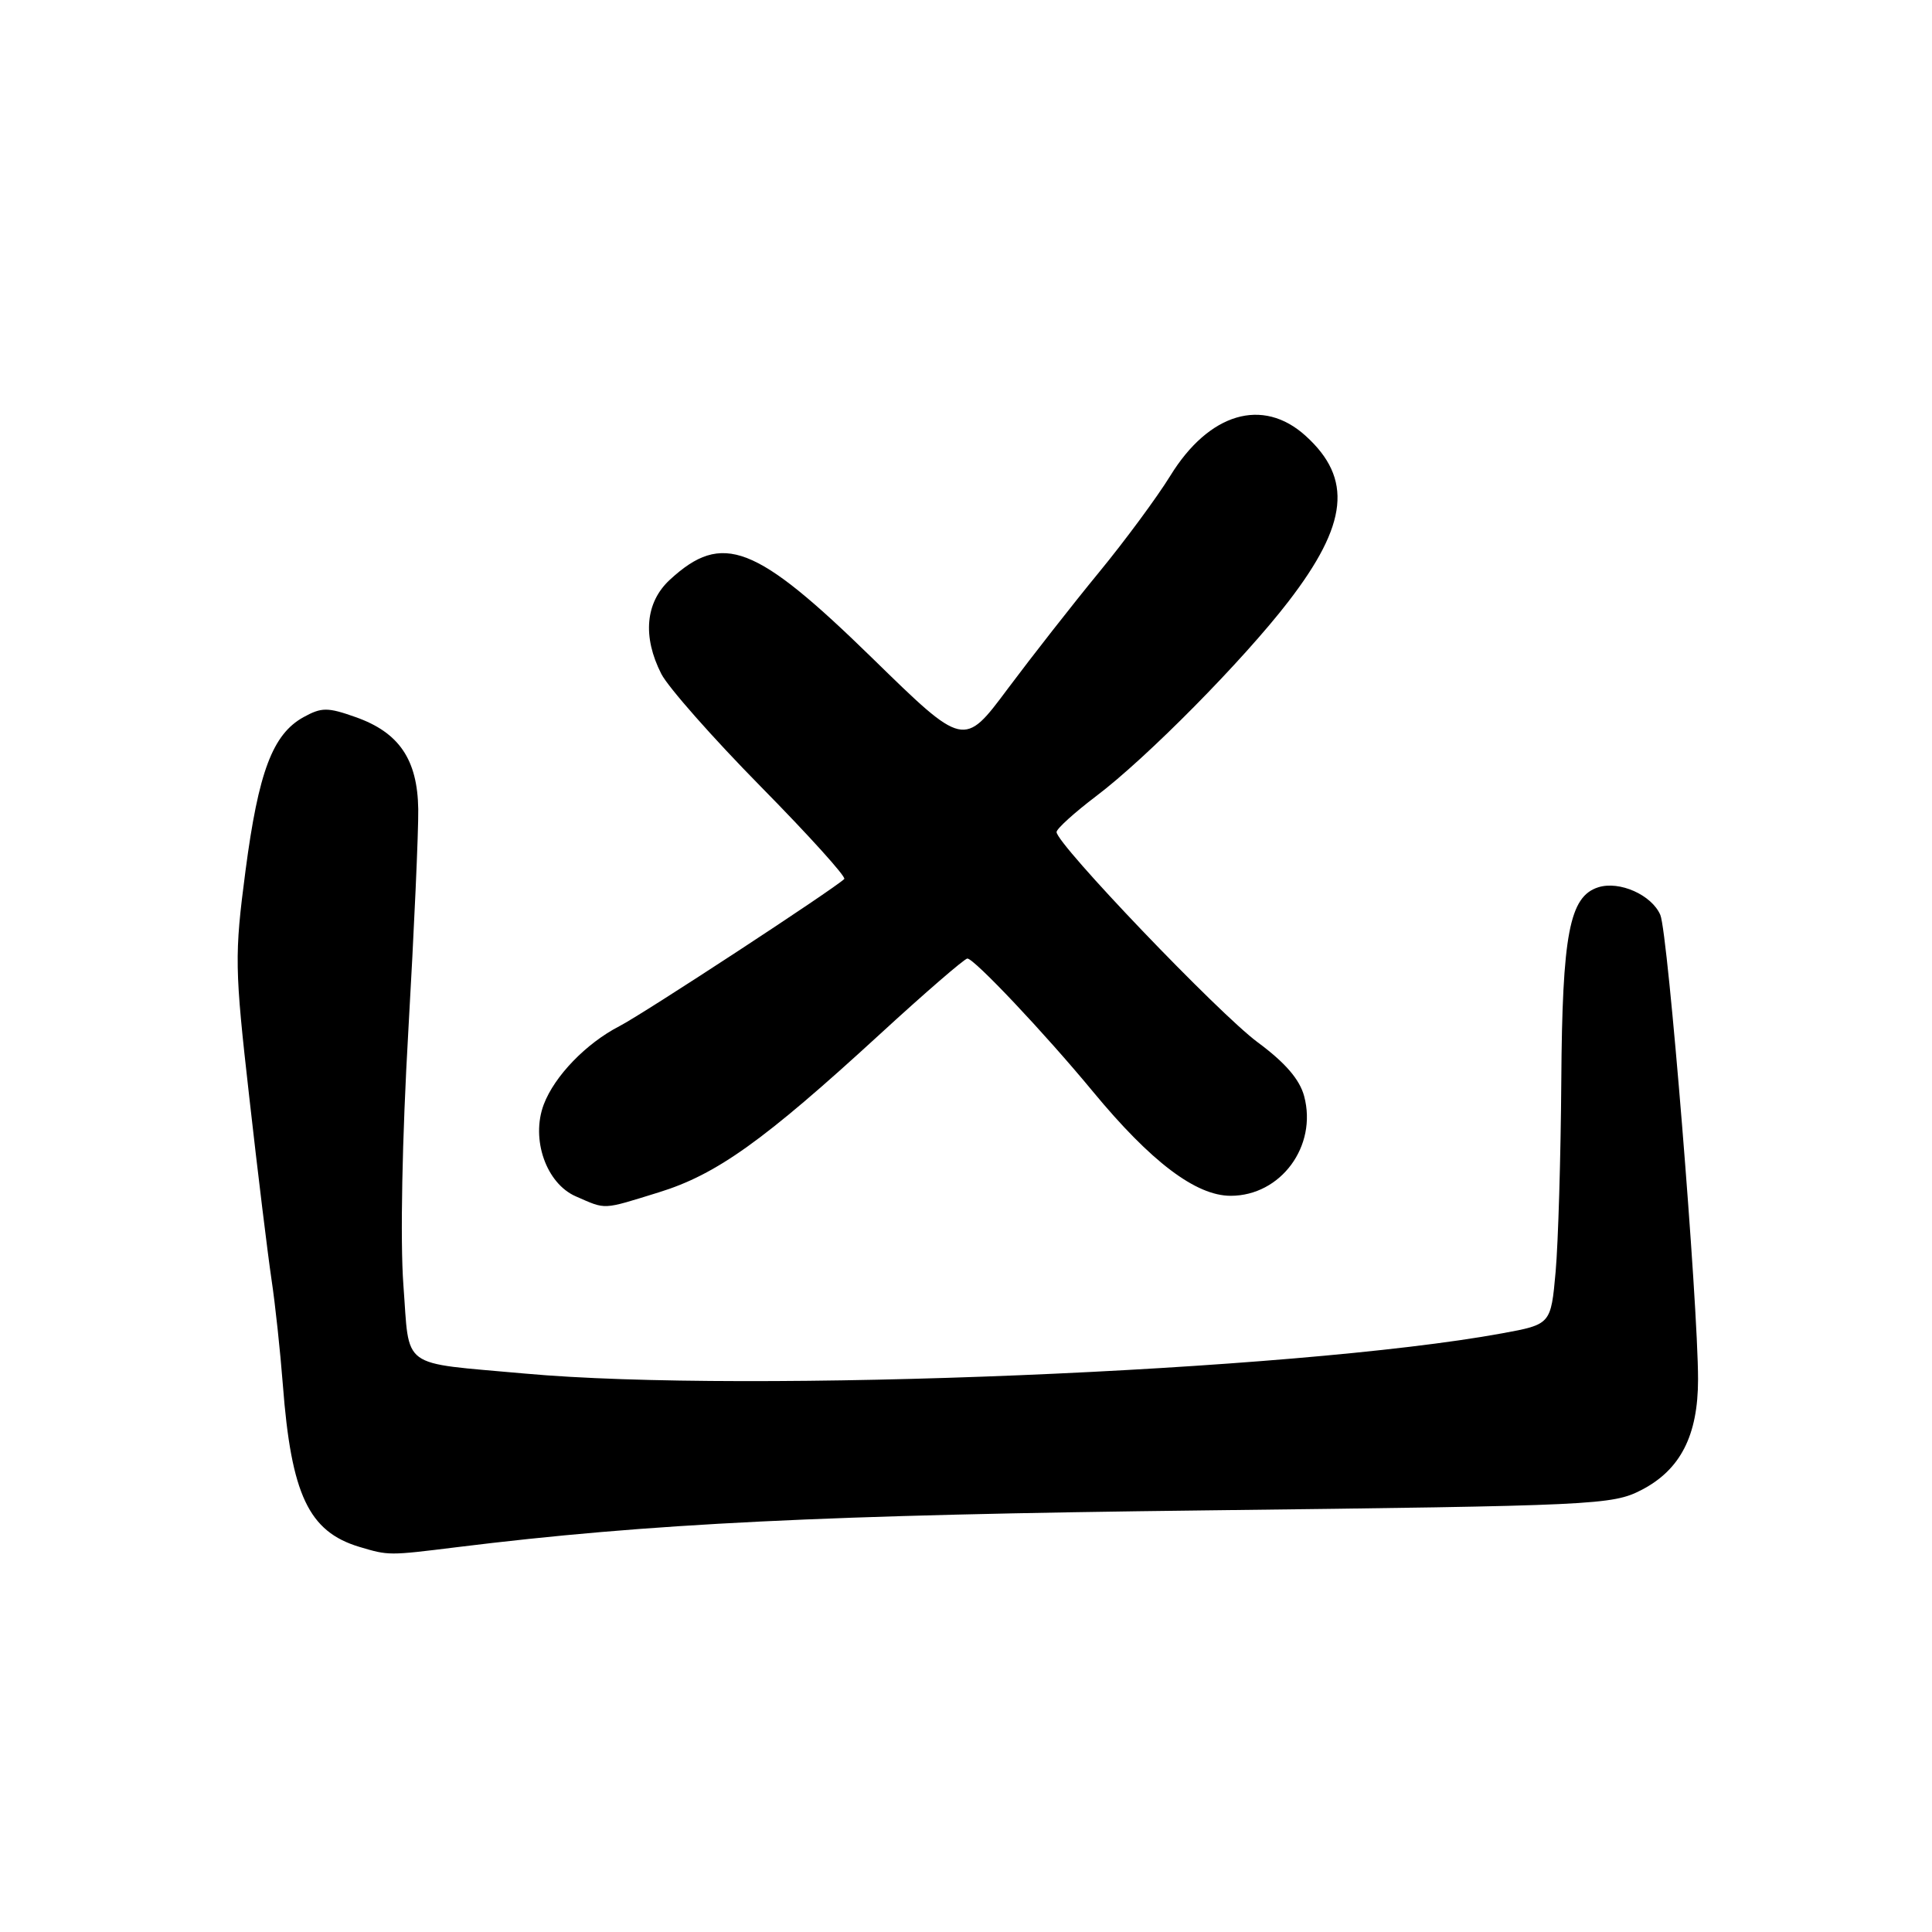 <?xml version="1.0" encoding="UTF-8" standalone="no"?>
<!DOCTYPE svg PUBLIC "-//W3C//DTD SVG 1.1//EN" "http://www.w3.org/Graphics/SVG/1.1/DTD/svg11.dtd" >
<svg xmlns="http://www.w3.org/2000/svg" xmlns:xlink="http://www.w3.org/1999/xlink" version="1.1" viewBox="0 0 256 256">
 <g >
 <path fill="currentColor"
d=" M 60.53 205.01 C 85.99 201.86 109.23 200.72 160.00 200.13 C 211.48 199.52 213.65 199.42 217.50 197.43 C 222.67 194.76 225.00 190.20 225.00 182.77 C 225.00 172.67 221.02 123.58 220.00 121.23 C 218.86 118.58 214.59 116.68 211.78 117.57 C 207.96 118.78 207.01 123.77 206.88 143.22 C 206.81 153.27 206.47 164.65 206.13 168.50 C 205.50 175.49 205.50 175.49 199.00 176.68 C 171.58 181.70 98.98 184.68 69.50 182.00 C 52.79 180.48 54.31 181.59 53.45 170.25 C 53.02 164.43 53.28 150.84 54.11 136.50 C 54.87 123.30 55.46 110.12 55.42 107.21 C 55.32 100.63 52.88 97.05 47.12 95.02 C 43.40 93.70 42.61 93.71 40.21 95.03 C 36.13 97.29 34.25 102.27 32.53 115.38 C 31.06 126.61 31.09 128.24 33.03 145.38 C 34.15 155.35 35.48 166.20 35.97 169.50 C 36.47 172.80 37.14 179.10 37.48 183.50 C 38.59 198.05 40.90 202.95 47.62 204.97 C 51.52 206.13 51.47 206.13 60.53 205.01 Z  M 87.30 157.99 C 94.95 155.63 101.21 151.15 116.50 137.12 C 122.55 131.56 127.81 127.02 128.18 127.01 C 129.07 127.00 138.43 136.91 144.81 144.63 C 152.50 153.94 158.46 158.45 163.07 158.45 C 169.71 158.45 174.57 151.87 172.81 145.26 C 172.22 143.03 170.30 140.81 166.65 138.11 C 161.49 134.30 140.00 111.84 140.00 110.25 C 140.00 109.82 142.36 107.68 145.25 105.49 C 151.94 100.44 164.74 87.48 170.71 79.72 C 178.63 69.44 179.26 63.42 173.00 57.75 C 167.32 52.60 160.20 54.70 155.06 63.06 C 153.32 65.88 149.08 71.63 145.62 75.84 C 142.16 80.05 136.72 87.00 133.52 91.28 C 127.72 99.06 127.72 99.06 115.61 87.23 C 100.11 72.10 95.72 70.40 88.75 76.83 C 85.52 79.82 85.11 84.36 87.63 89.30 C 88.53 91.06 94.46 97.78 100.81 104.23 C 107.17 110.69 112.14 116.19 111.87 116.47 C 110.58 117.75 85.24 134.35 82.08 135.97 C 77.66 138.25 73.48 142.58 72.05 146.35 C 70.32 150.94 72.37 156.82 76.31 158.53 C 80.38 160.30 79.70 160.34 87.30 157.99 Z "/>
</g>
</svg>